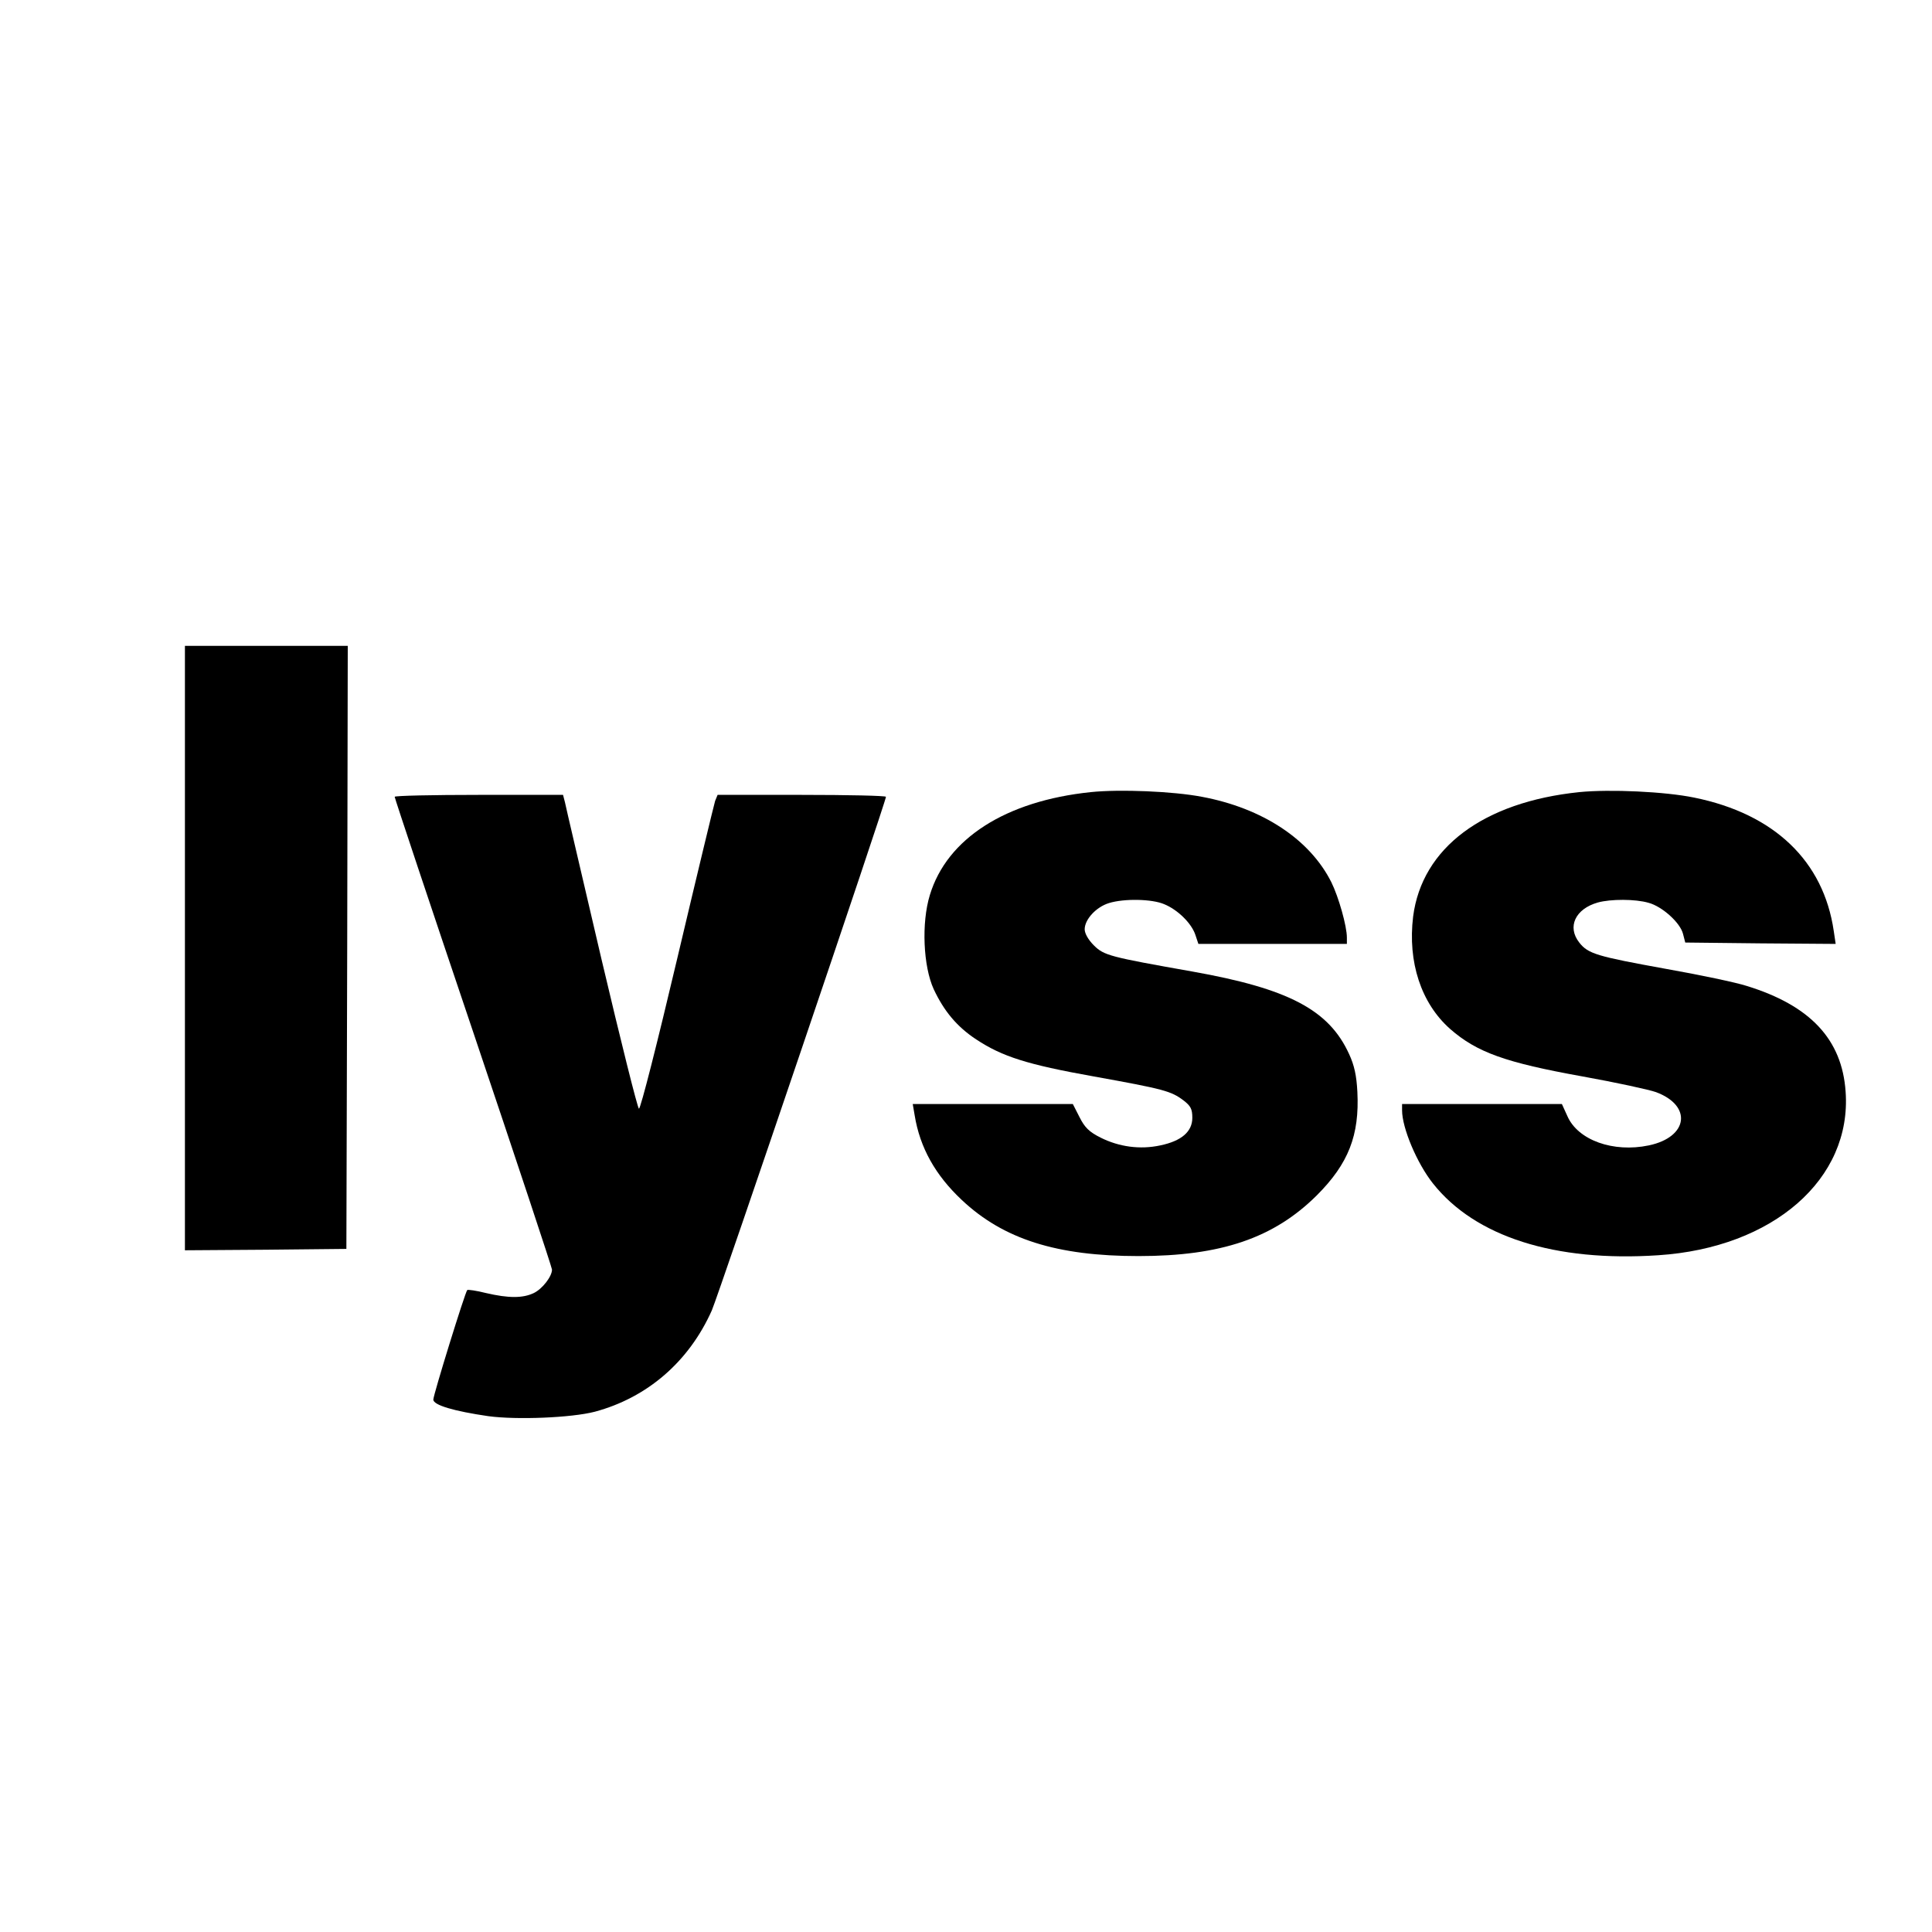 <?xml version="1.0" standalone="no"?>
<!DOCTYPE svg PUBLIC "-//W3C//DTD SVG 20010904//EN"
 "http://www.w3.org/TR/2001/REC-SVG-20010904/DTD/svg10.dtd">
<svg version="1.0" xmlns="http://www.w3.org/2000/svg"
 width="700pt" height="700pt" viewBox="0 0 700 700"
 preserveAspectRatio="xMidYMid meet">
<g transform="translate(0,700) scale(0.1,-0.1)"
fill="#000000" stroke="none">
<path d="M670 3565 l0 -1095 293 2 292 3 3 1093 2 1092 -295 0 -295 0 0 -1095z"/>
<path d="M3952 4130 c-308 -32 -521 -168 -583 -373 -31 -101 -24 -258 14 -341
37 -79 84 -136 154 -182 94 -62 184 -91 425 -134 255 -46 281 -53 326 -87 26
-20 32 -31 32 -63 0 -50 -39 -84 -116 -100 -74 -16 -150 -5 -216 28 -42 21
-58 37 -77 75 l-24 47 -290 0 -290 0 7 -41 c19 -117 75 -217 171 -307 151
-142 344 -203 640 -203 299 0 490 65 646 220 115 115 155 218 147 375 -3 59
-11 96 -30 137 -73 160 -219 237 -568 299 -299 53 -320 58 -357 95 -20 20 -33
43 -33 58 0 36 42 81 88 95 55 17 156 15 200 -4 49 -20 99 -69 113 -111 l11
-33 269 0 269 0 0 23 c0 42 -30 147 -56 200 -78 156 -250 269 -469 310 -104
20 -298 28 -403 17z"/>
<path d="M5722 4130 c-348 -36 -570 -202 -602 -451 -20 -165 29 -314 134 -407
97 -85 201 -122 479 -172 122 -22 242 -48 267 -57 132 -49 117 -163 -26 -193
-129 -27 -257 19 -295 106 l-20 44 -289 0 -290 0 0 -23 c0 -64 54 -192 112
-265 153 -193 442 -285 816 -260 416 27 702 276 679 593 -13 189 -128 312
-359 383 -37 12 -169 40 -294 62 -248 45 -280 54 -312 95 -45 57 -14 122 67
145 47 13 136 13 184 -1 49 -13 115 -72 125 -113 l8 -31 273 -3 272 -2 -7 47
c-37 253 -215 424 -505 483 -106 22 -306 31 -417 20z"/>
<path d="M1430 4113 c0 -5 128 -389 285 -854 157 -466 285 -852 285 -859 0
-25 -35 -70 -66 -85 -40 -19 -91 -19 -173 0 -35 9 -66 13 -68 11 -8 -8 -123
-380 -123 -397 0 -20 75 -42 199 -60 103 -14 301 -6 386 16 190 51 341 181
424 367 24 55 631 1844 631 1861 0 4 -137 7 -305 7 l-305 0 -9 -22 c-4 -13
-66 -269 -137 -570 -72 -305 -133 -546 -139 -545 -5 2 -66 246 -136 543 -69
296 -129 551 -132 567 l-7 27 -305 0 c-168 0 -305 -3 -305 -7z"/>
</g>
</svg>
